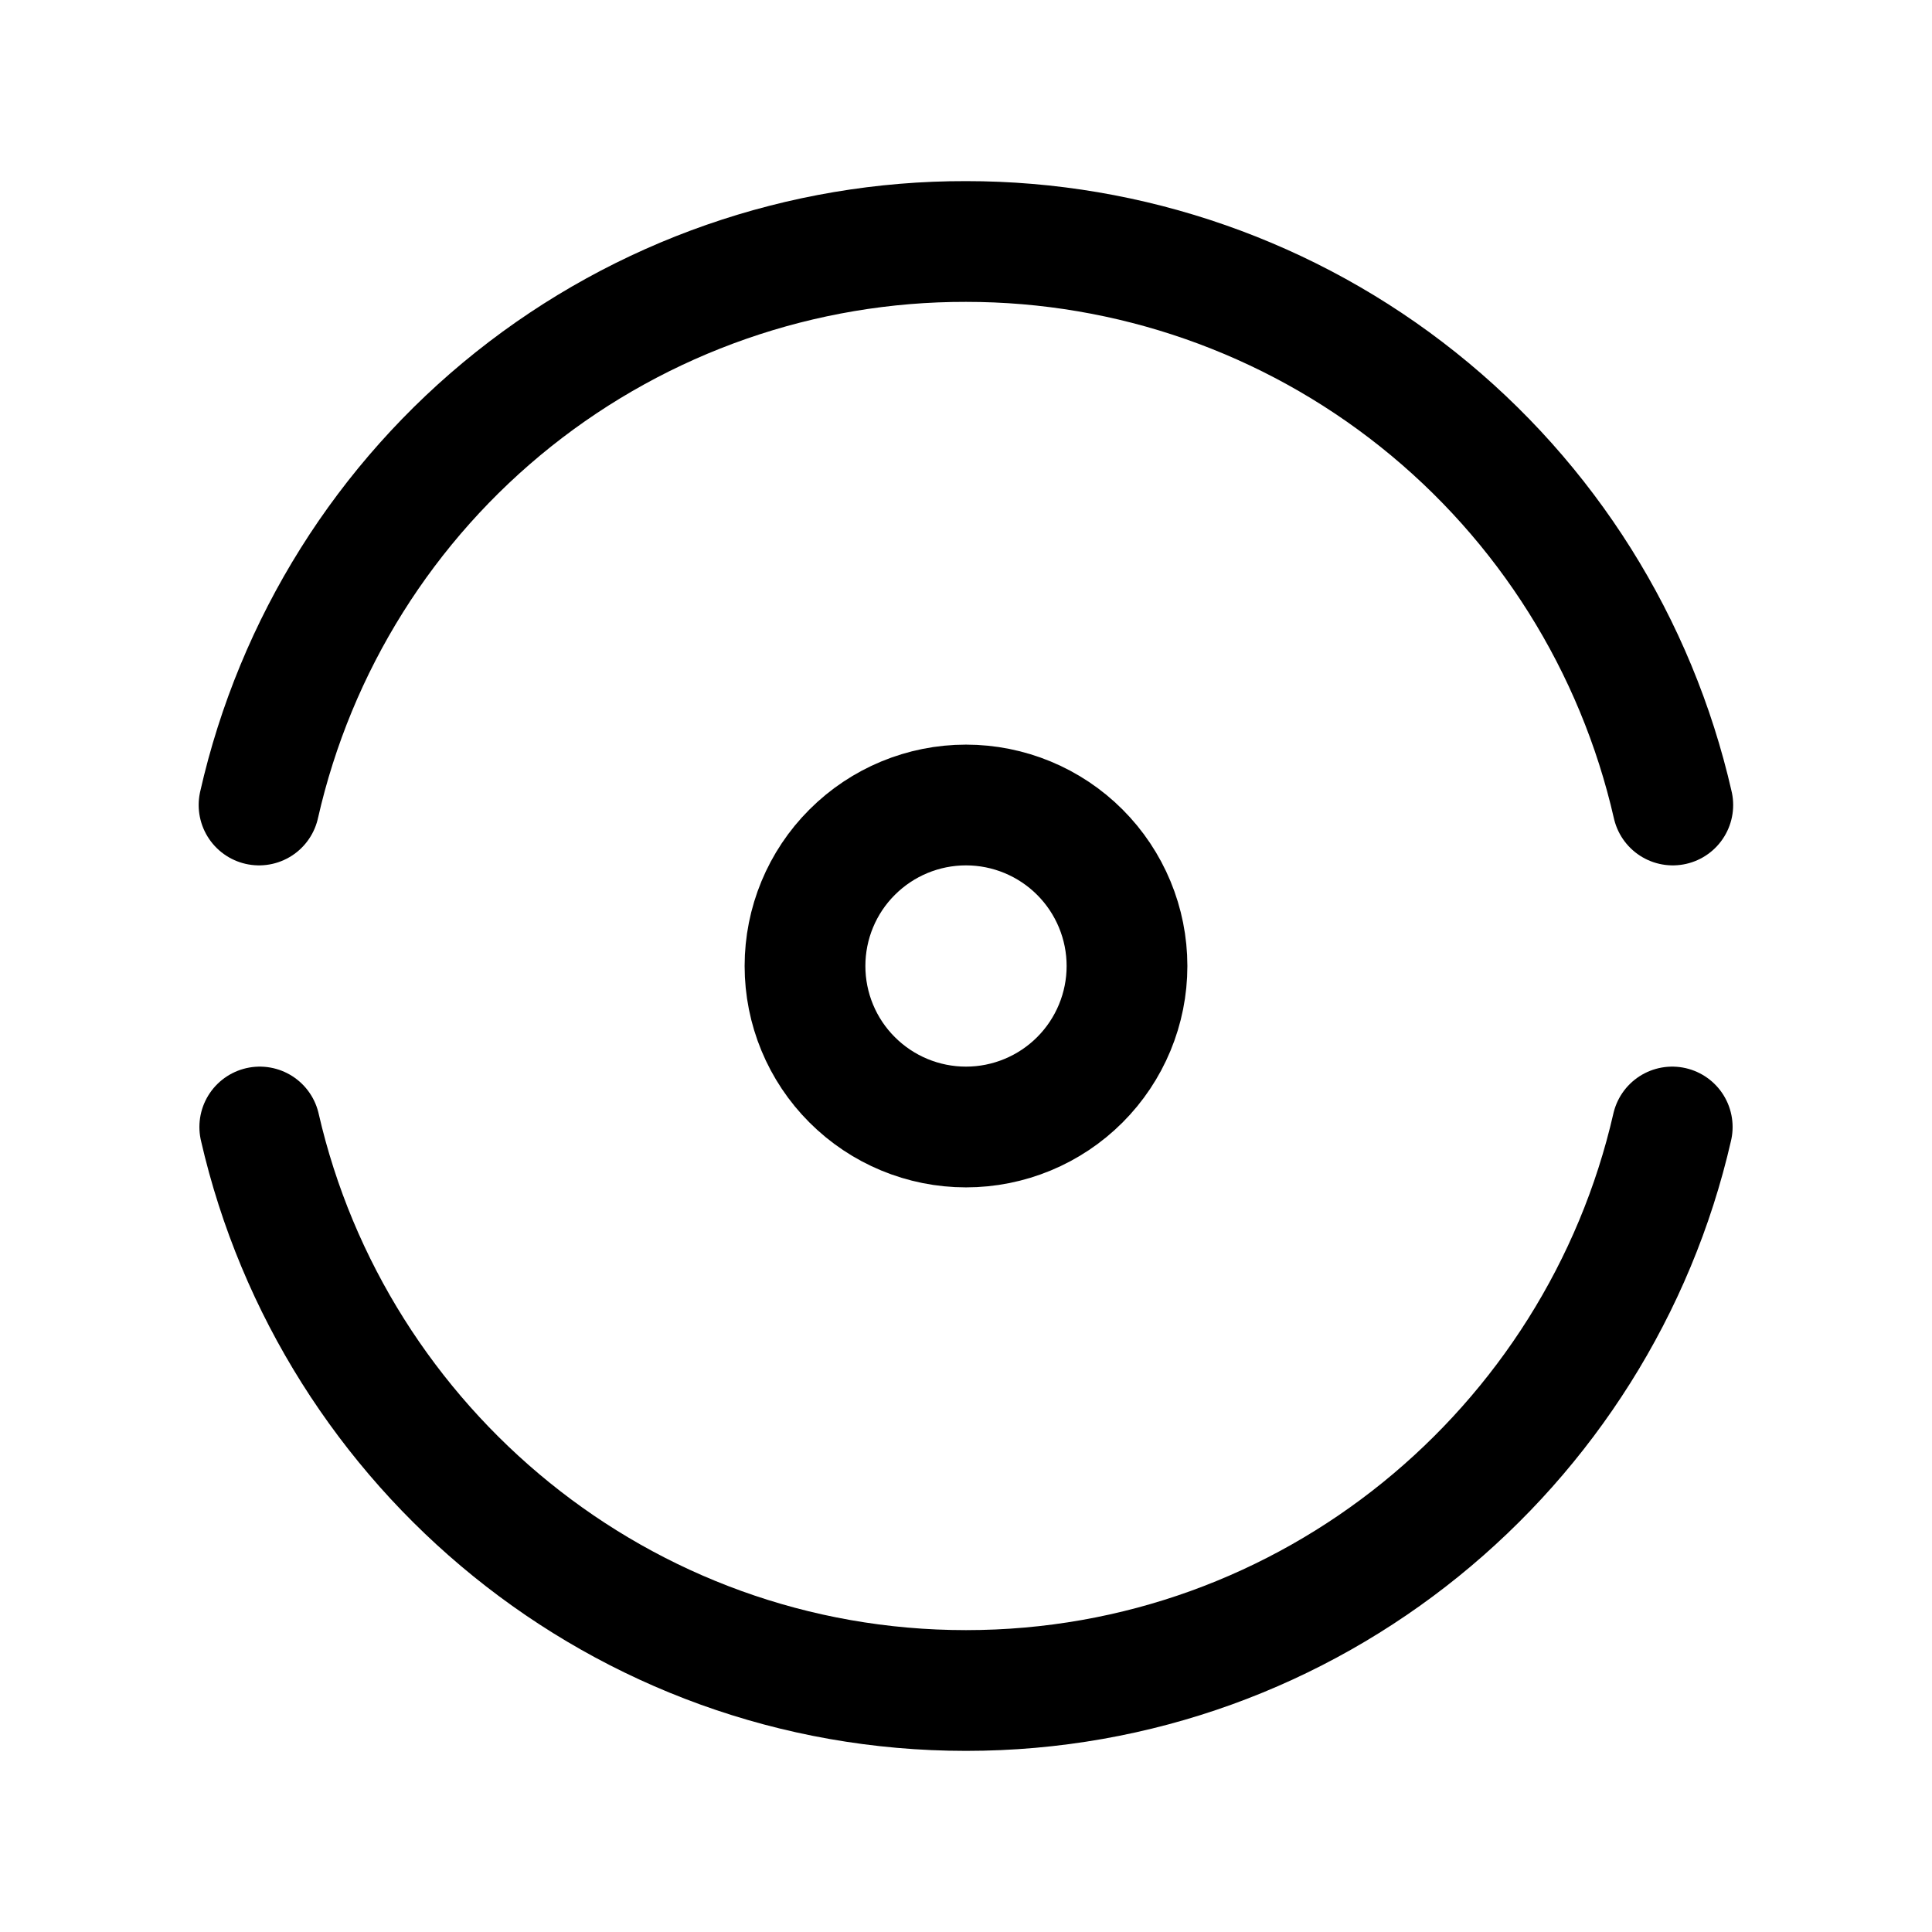 <svg width="24" height="24" viewBox="0 0 24 24" fill="none" xmlns="http://www.w3.org/2000/svg">
<path d="M3.227 14C4.144 18 7.724 21 12 21C16.277 21 19.858 18 20.773 14M20.78 10C20.326 8.011 19.211 6.235 17.615 4.963C16.02 3.691 14.04 2.999 12 3C9.959 2.996 7.977 3.687 6.38 4.959C4.784 6.231 3.669 8.009 3.218 10M10 12C10 12.53 10.21 13.039 10.586 13.414C10.961 13.789 11.469 14 12 14C12.53 14 13.039 13.789 13.414 13.414C13.789 13.039 14 12.53 14 12C14 11.47 13.789 10.961 13.414 10.586C13.039 10.211 12.53 10 12 10C11.469 10 10.961 10.211 10.586 10.586C10.21 10.961 10 11.47 10 12Z" stroke="currentColor" stroke-width="1.5" stroke-linecap="round" stroke-linejoin="round"/>
</svg>
